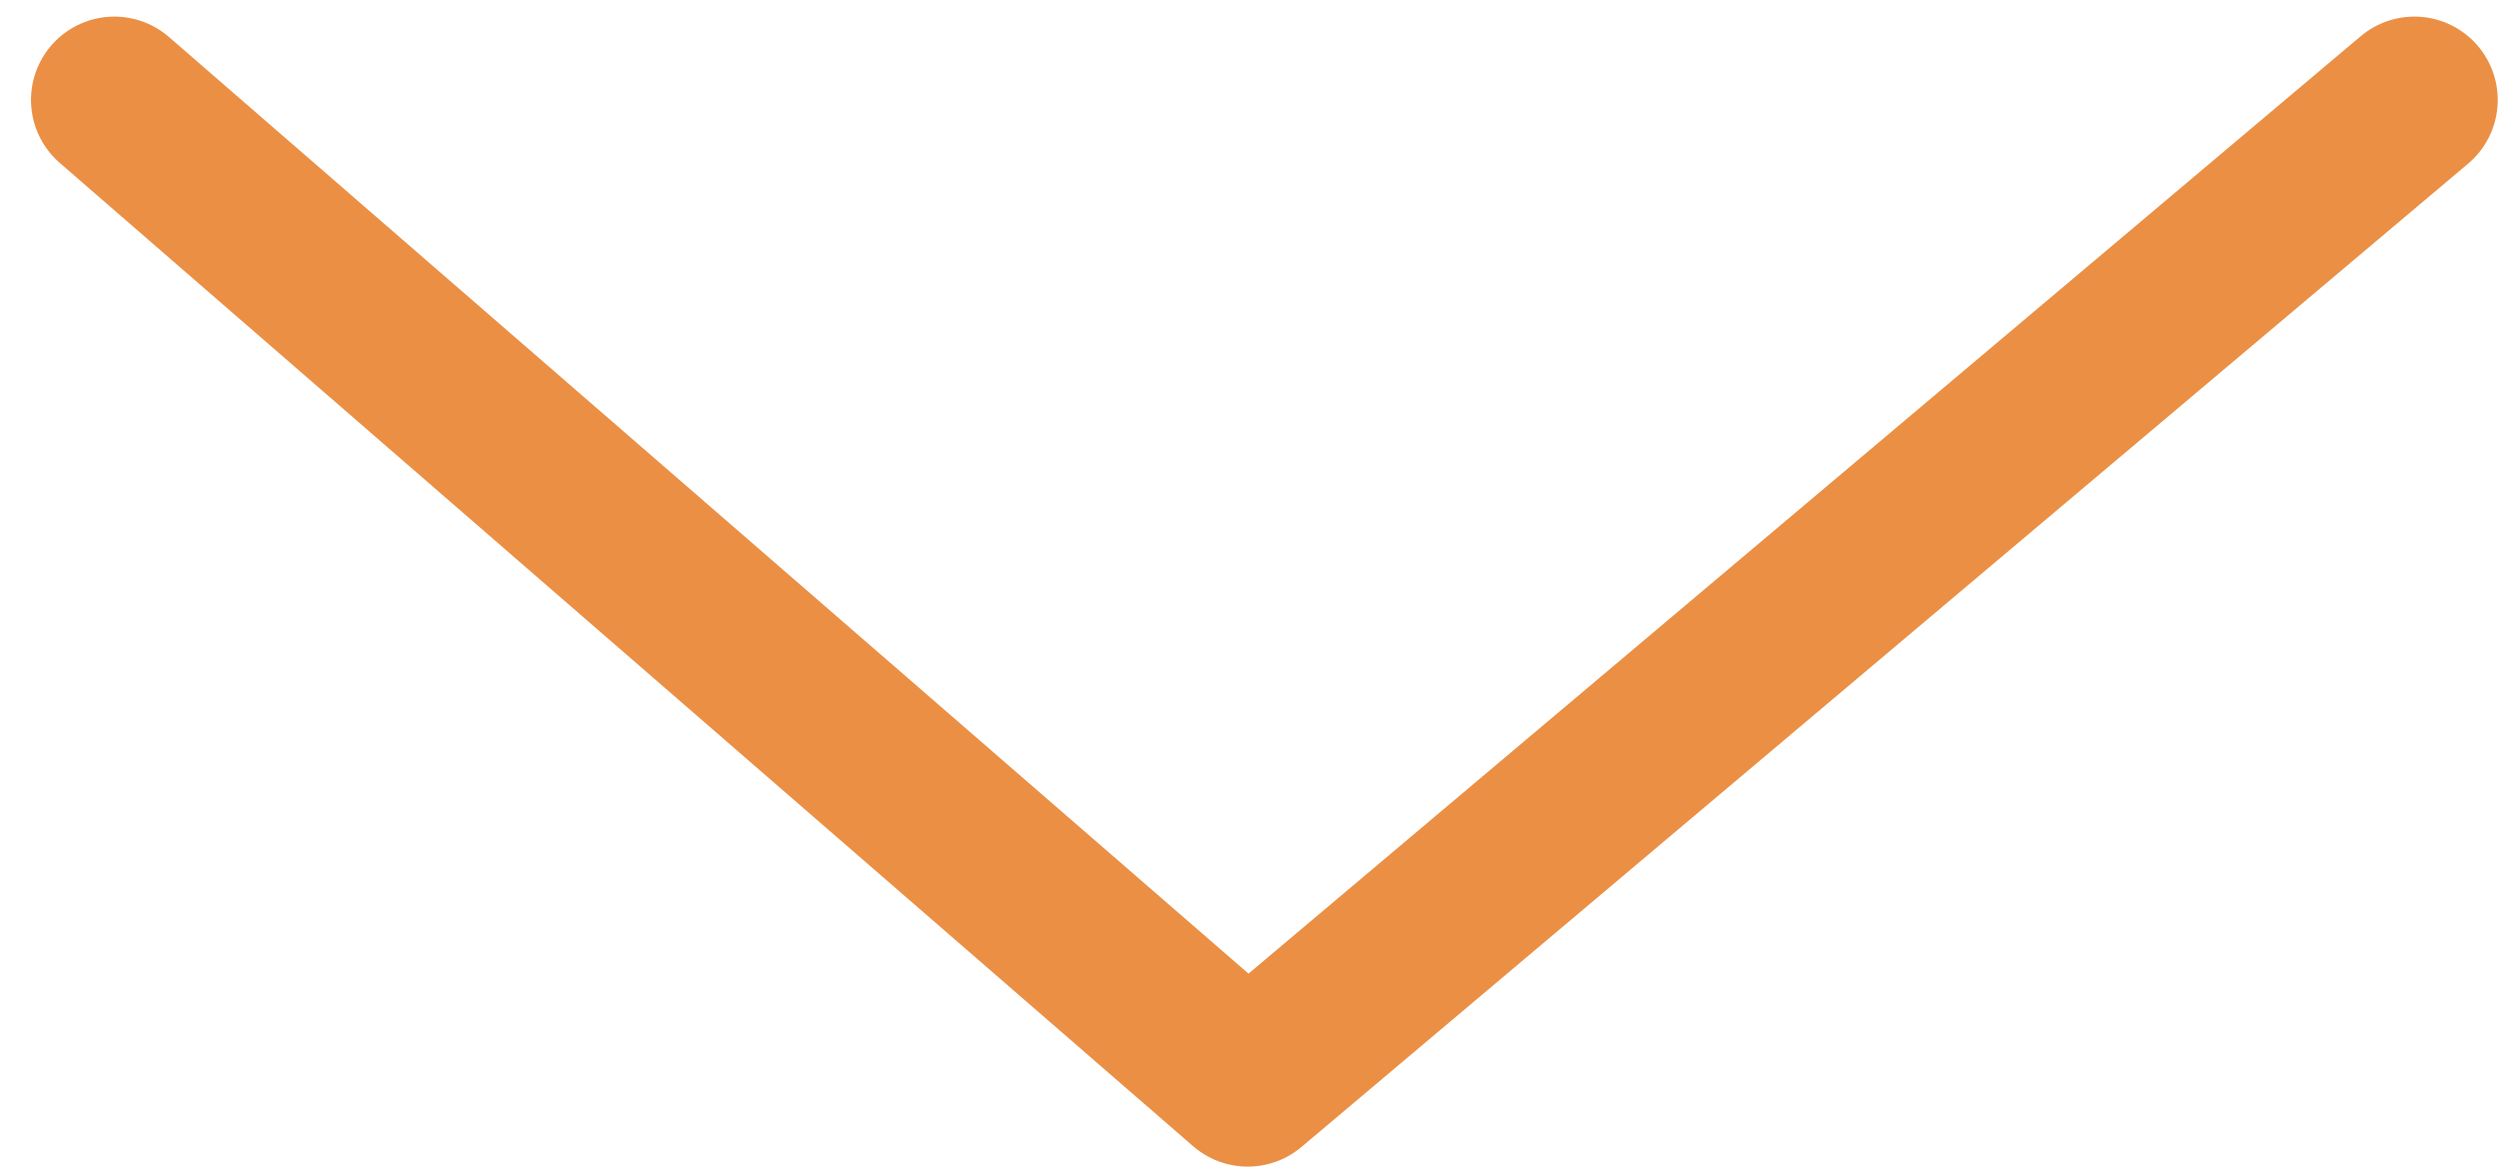 <svg width="75" height="35" viewBox="0 0 75 35" fill="none" xmlns="http://www.w3.org/2000/svg">
<path d="M72.432 2.998L37.432 32.498L3.43 2.998" stroke="#EB8F44" stroke-width="5" stroke-linecap="round" stroke-linejoin="round"/>
</svg>
